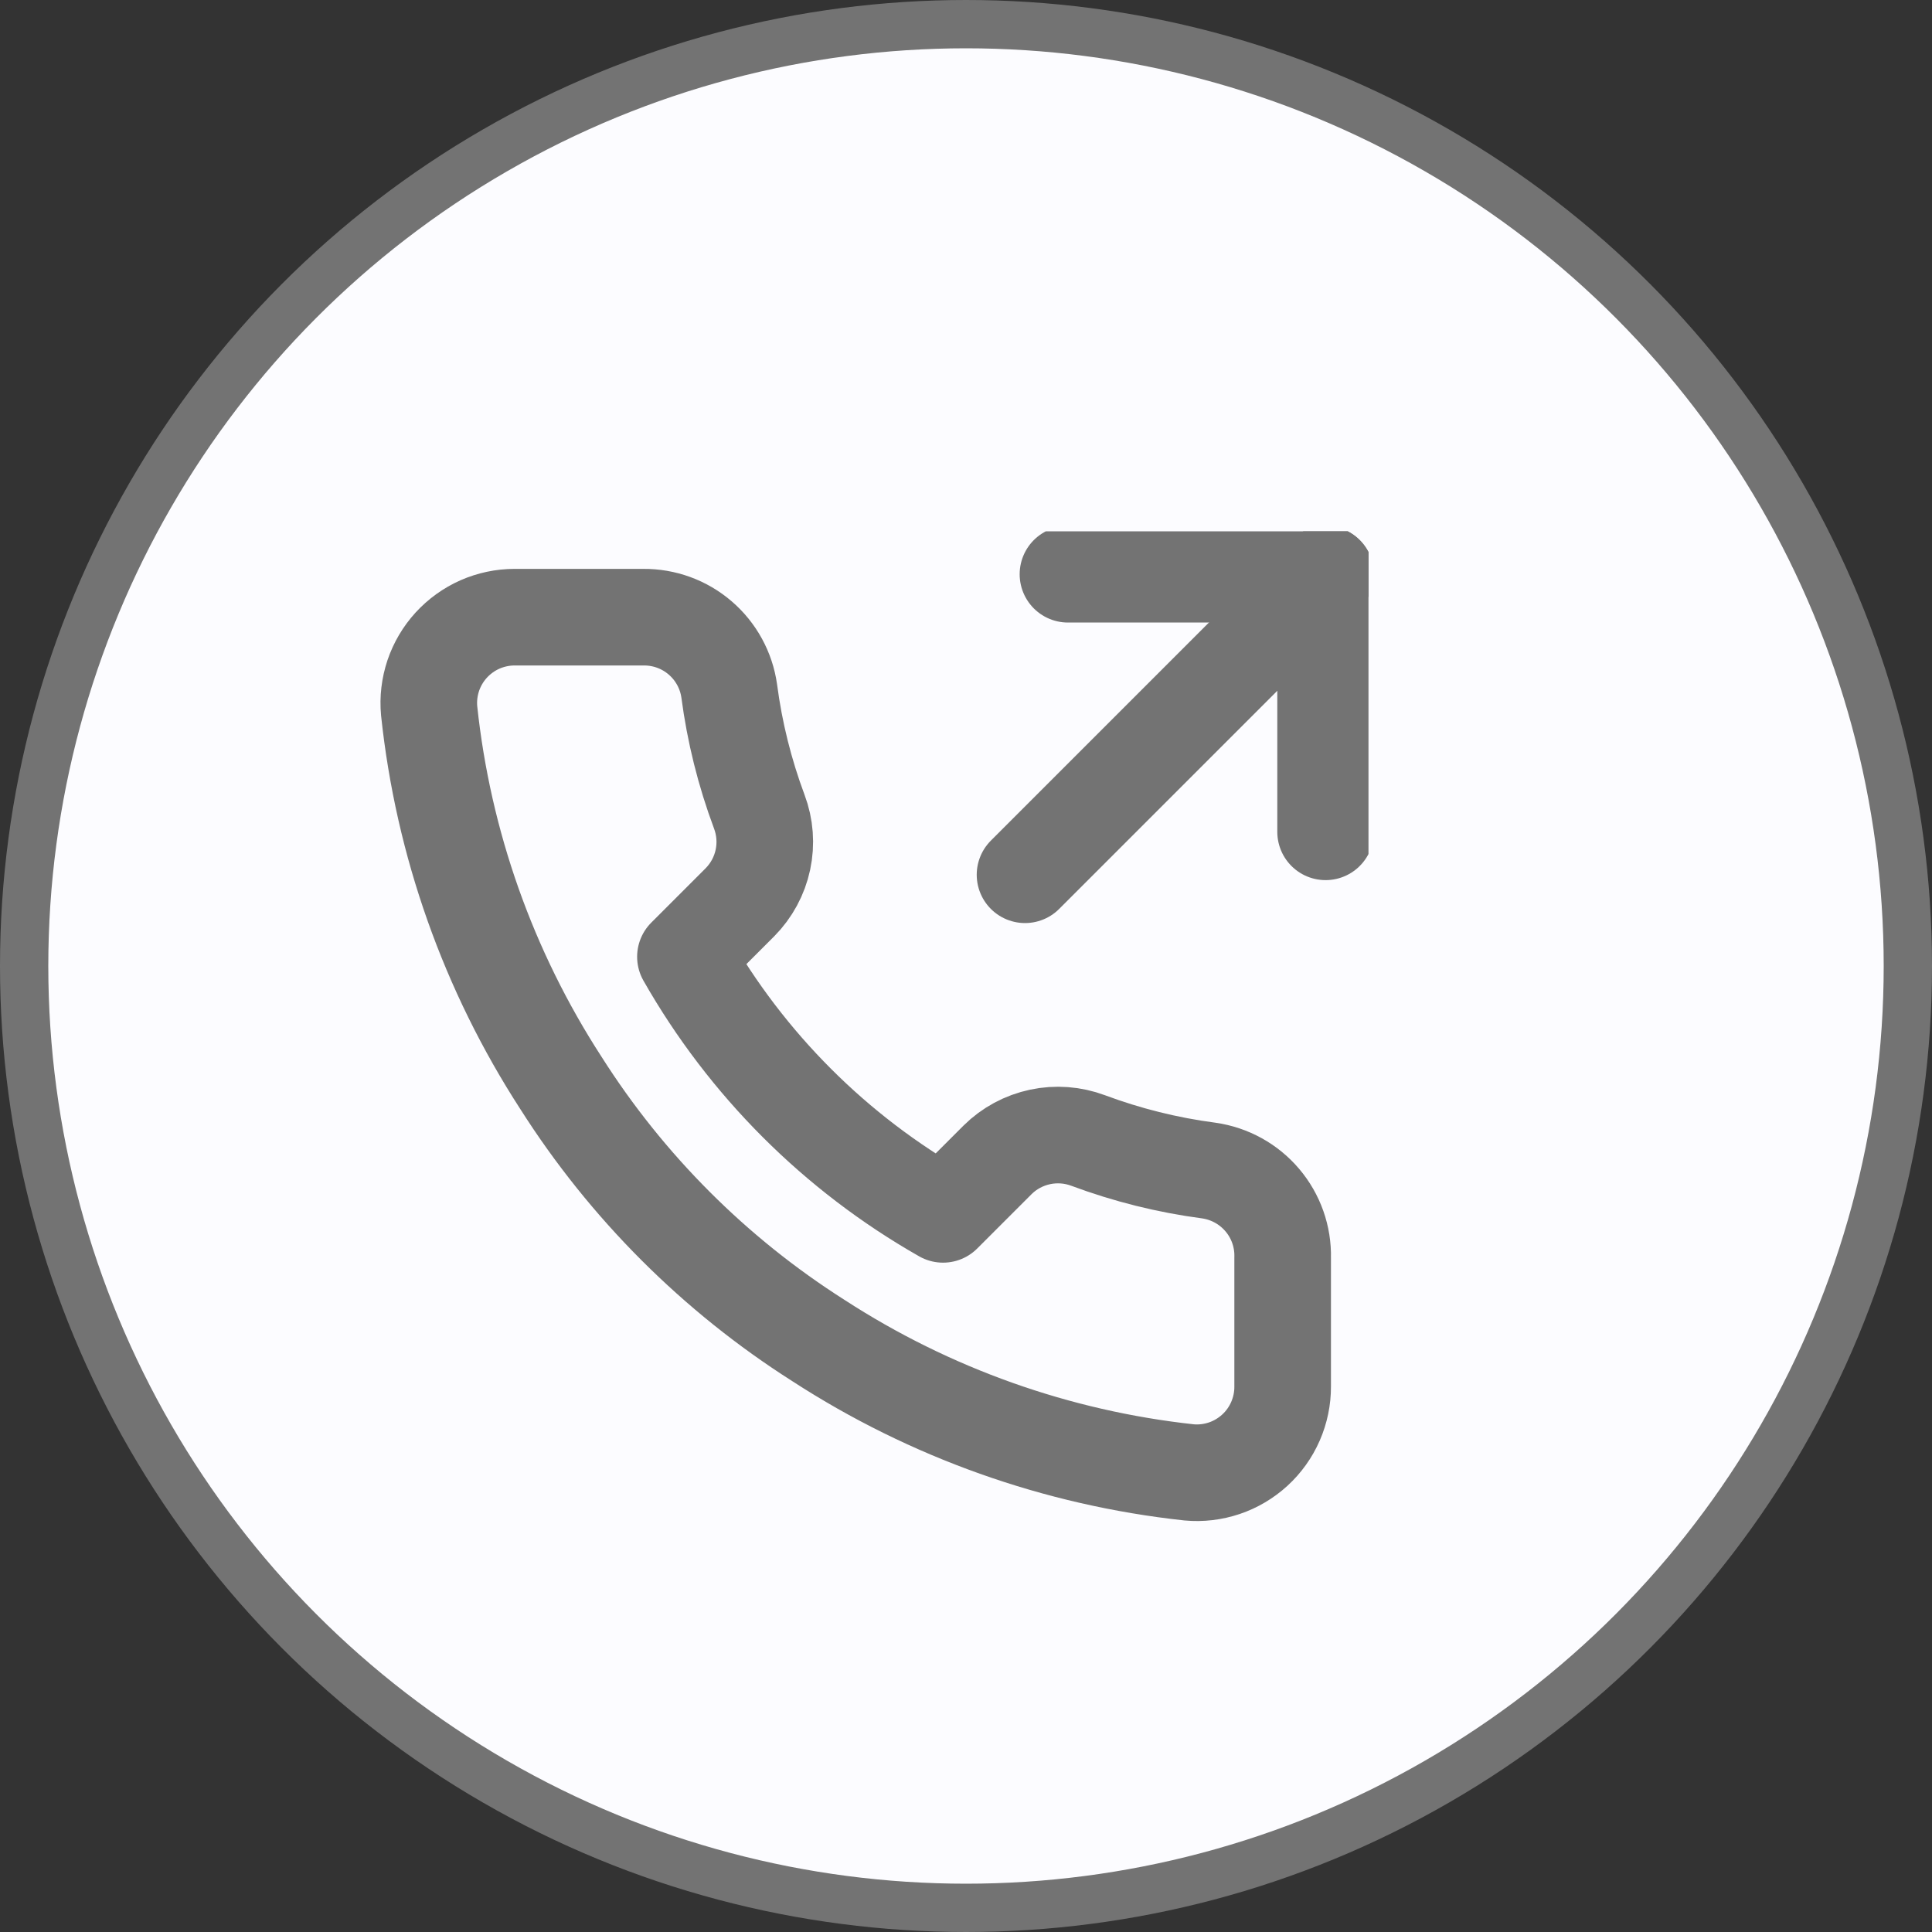 <svg width="40" height="40" viewBox="0 0 40 40" fill="none" xmlns="http://www.w3.org/2000/svg">
<rect x="0" y="0" width="40" height="40" fill="#333333" stroke="none"/>
<circle cx="20" cy="20" r="19.5" fill="#FCFCFF" stroke="#737373"/>
<g clip-path="url(#clip0)">
<path d="M27.445 17.222V11.889H22.111" stroke="#737373" stroke-width="2" stroke-linecap="round" stroke-linejoin="round"/>
<path d="M21.222 18.111L27.444 11.889" stroke="#737373" stroke-width="2" stroke-linecap="round" stroke-linejoin="round"/>
<path d="M26.556 26.04V28.707C26.557 28.954 26.506 29.199 26.407 29.426C26.308 29.653 26.162 29.857 25.98 30.024C25.797 30.191 25.582 30.319 25.348 30.398C25.113 30.477 24.864 30.507 24.618 30.484C21.883 30.187 19.255 29.253 16.947 27.756C14.799 26.391 12.978 24.57 11.614 22.422C10.111 20.103 9.176 17.463 8.885 14.716C8.862 14.47 8.892 14.222 8.97 13.988C9.049 13.754 9.176 13.539 9.342 13.357C9.509 13.175 9.711 13.029 9.937 12.929C10.163 12.83 10.407 12.778 10.653 12.778H13.32C13.752 12.774 14.17 12.926 14.497 13.208C14.824 13.489 15.038 13.88 15.098 14.307C15.21 15.16 15.419 15.998 15.72 16.804C15.84 17.123 15.866 17.468 15.795 17.801C15.724 18.133 15.559 18.438 15.32 18.68L14.191 19.809C15.457 22.034 17.299 23.877 19.525 25.142L20.654 24.013C20.895 23.774 21.2 23.61 21.533 23.539C21.865 23.468 22.211 23.494 22.529 23.613C23.336 23.914 24.174 24.123 25.027 24.235C25.459 24.297 25.853 24.514 26.135 24.847C26.417 25.179 26.567 25.604 26.556 26.04Z" stroke="#737373" stroke-width="2" stroke-linecap="round" stroke-linejoin="round"/>
</g>
<defs>
<clipPath id="clip0">
<rect width="21.333" height="21.333" fill="white" transform="translate(7 11)"/>
</clipPath>
</defs>
</svg>
